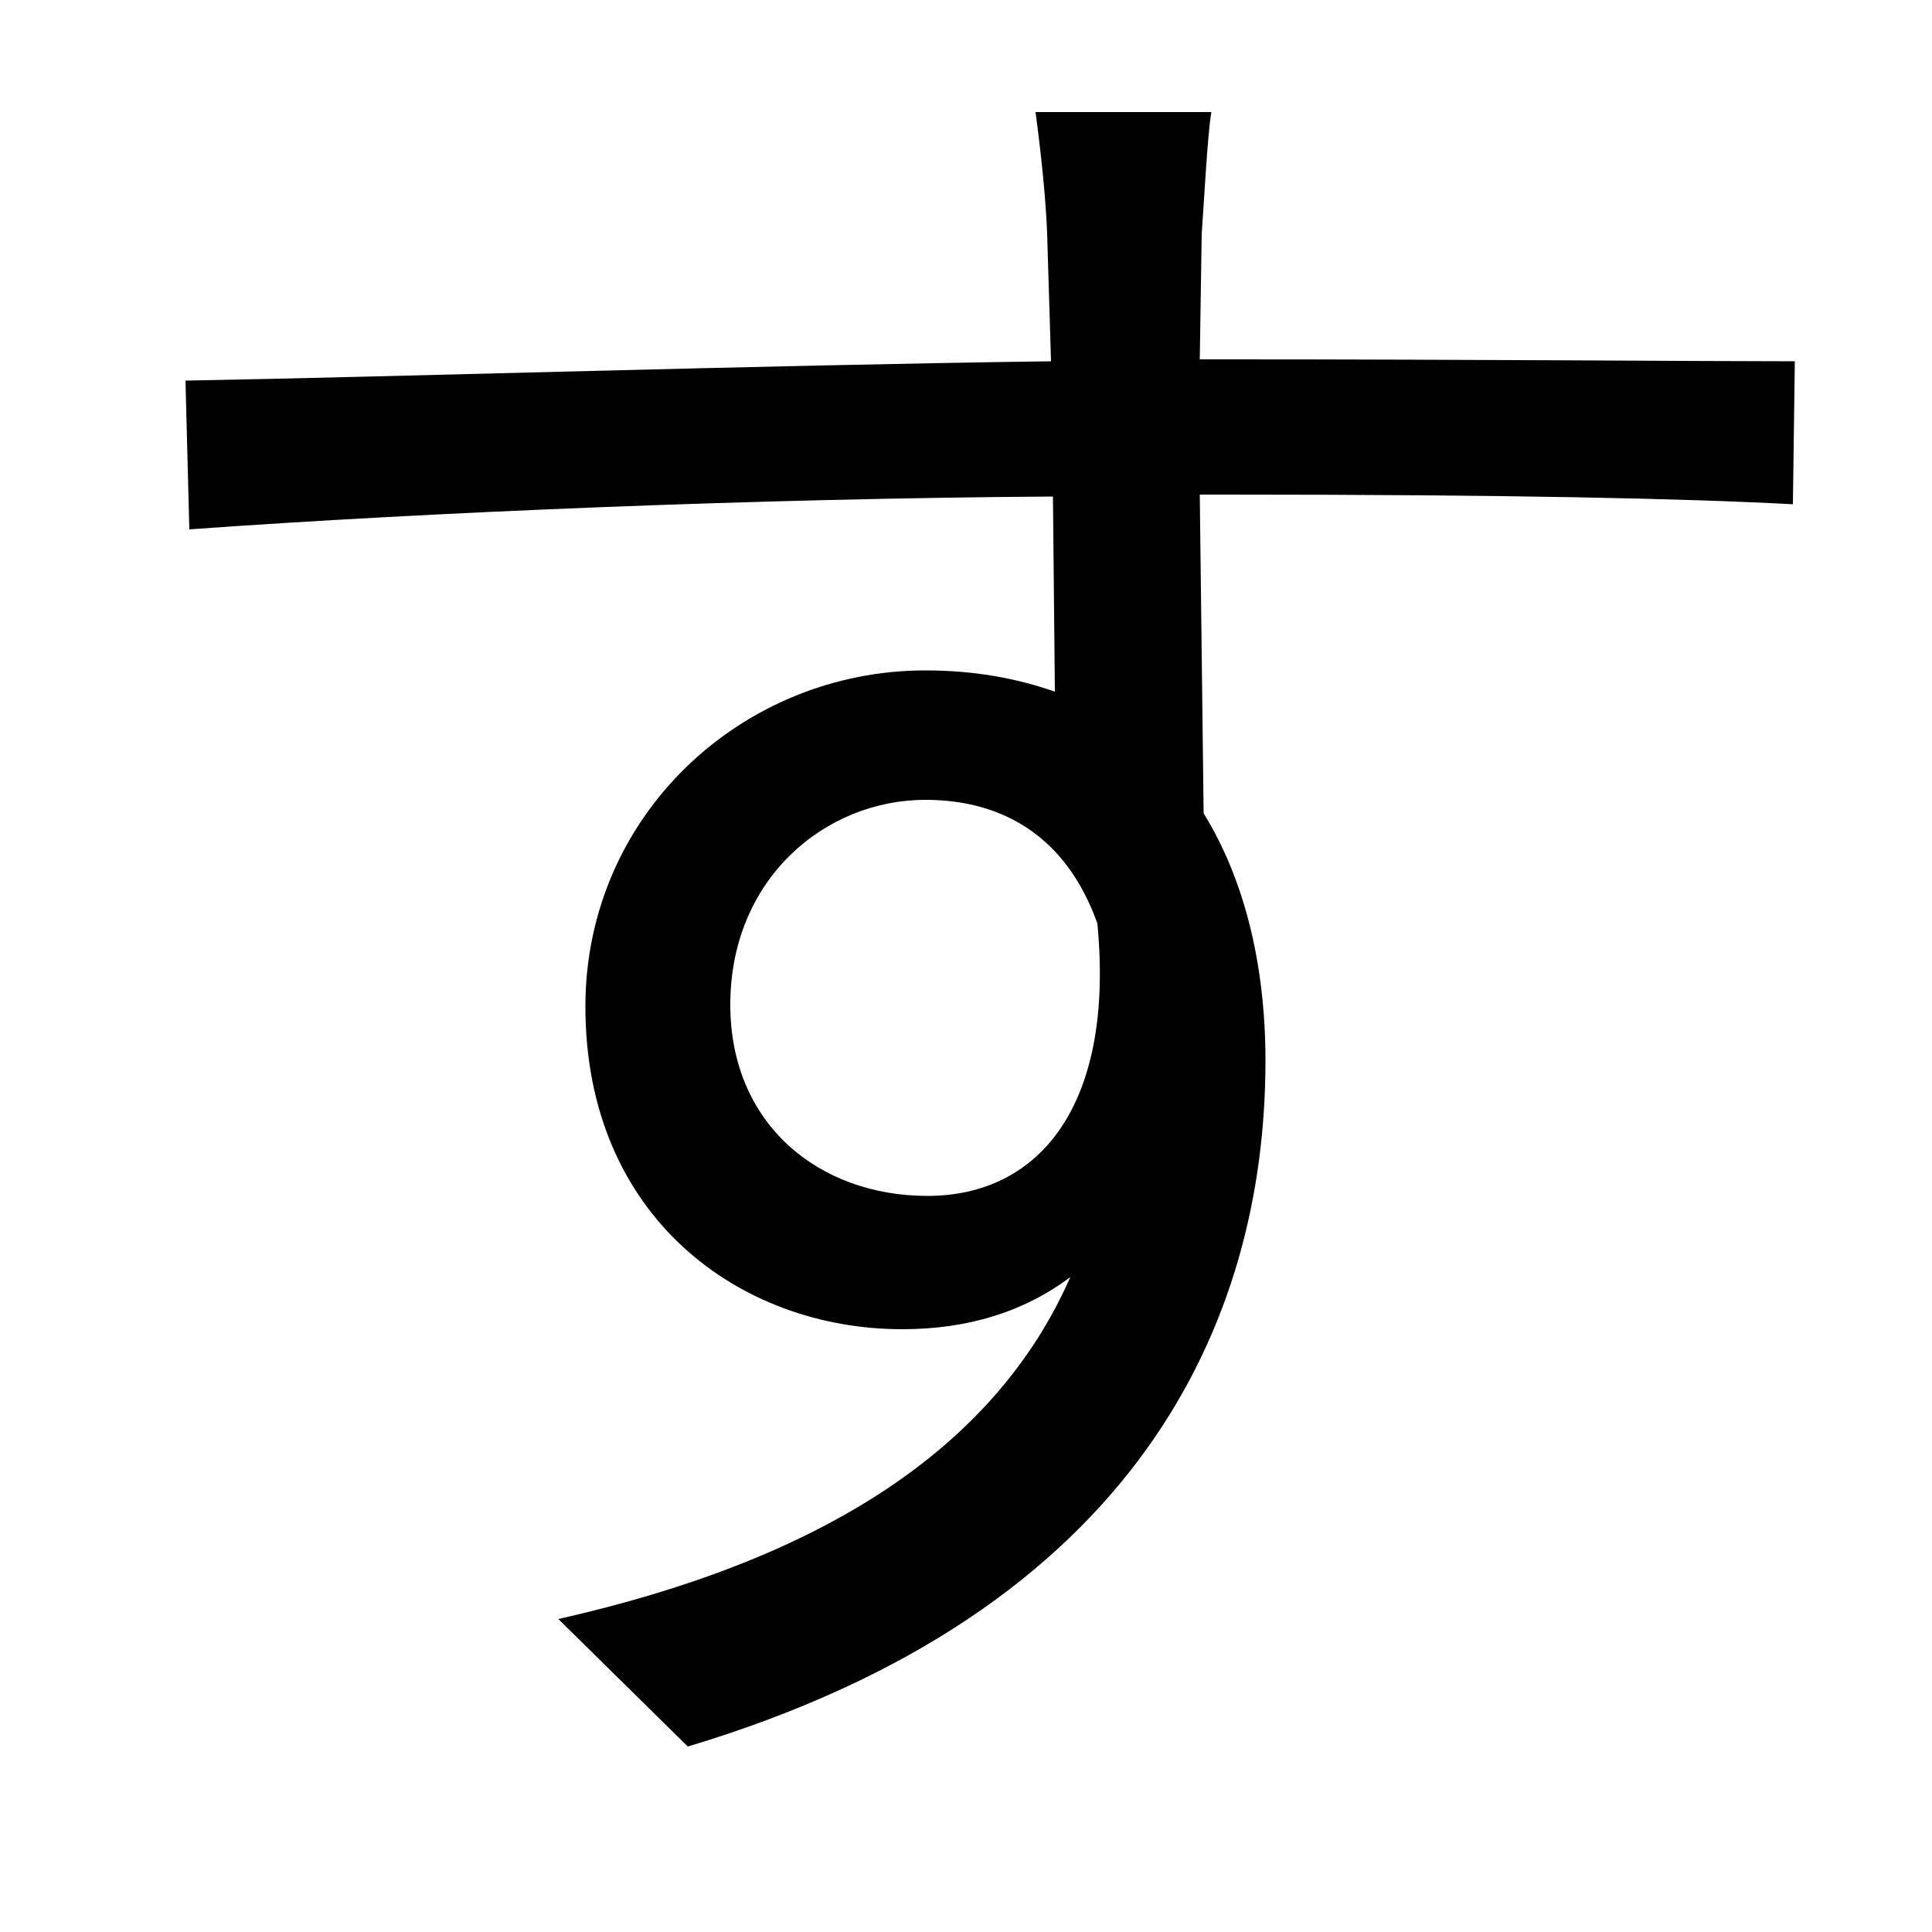 <svg xmlns="http://www.w3.org/2000/svg"
    viewBox="0 0 1000 1000">
  <!--
© 2014-2021 Adobe (http://www.adobe.com/).
Noto is a trademark of Google Inc.
This Font Software is licensed under the SIL Open Font License, Version 1.1. This Font Software is distributed on an "AS IS" BASIS, WITHOUT WARRANTIES OR CONDITIONS OF ANY KIND, either express or implied. See the SIL Open Font License for the specific language, permissions and limitations governing your use of this Font Software.
http://scripts.sil.org/OFL
  -->
<path d="M568 478C577 572 538 619 480 619 424 619 378 582 378 520 378 455 427 414 479 414 519 414 552 433 568 478ZM96 197L98 274C223 265 393 258 545 257L546 358C526 351 504 347 479 347 384 347 303 422 303 521 303 630 383 688 467 688 501 688 530 679 554 661 514 752 422 808 289 838L356 904C589 834 655 684 655 549 655 499 644 455 623 421L621 256 635 256C781 256 872 258 928 261L929 187C881 187 758 186 636 186L621 186 622 121C623 108 625 69 627 58L536 58C537 66 541 95 542 121L544 187C395 189 207 195 96 197Z"/>
</svg>